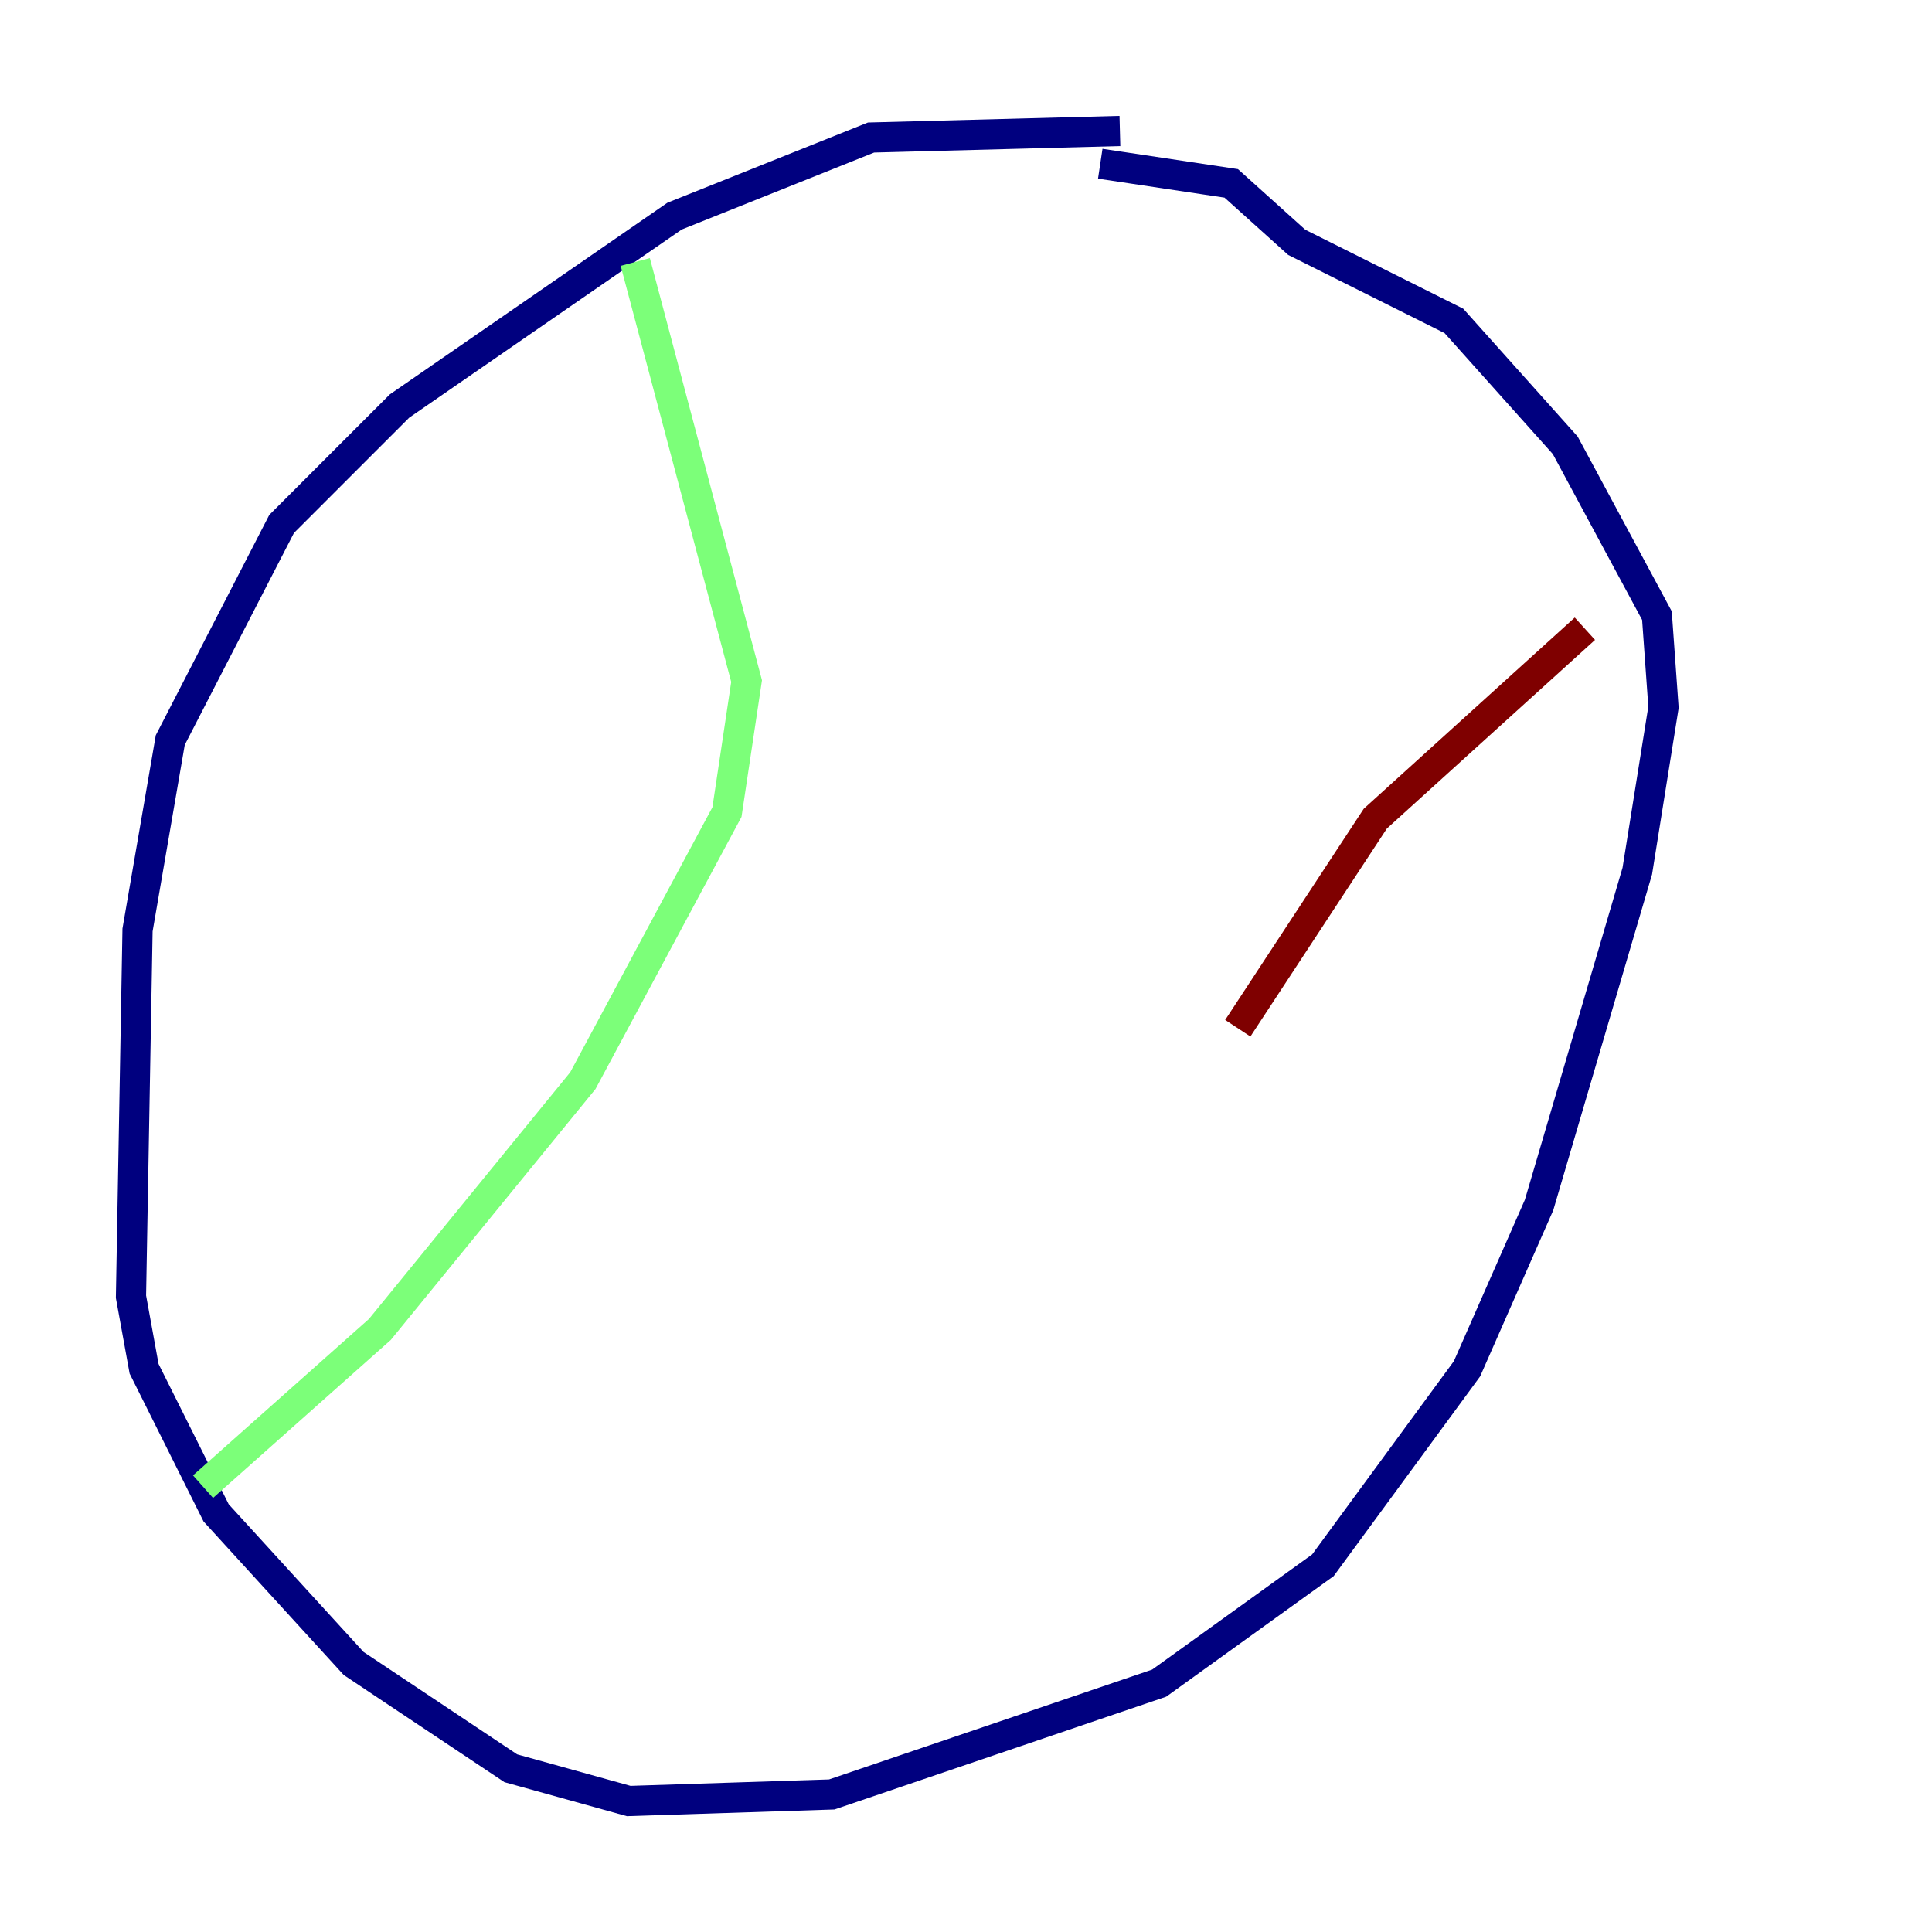 <?xml version="1.0" encoding="utf-8" ?>
<svg baseProfile="tiny" height="128" version="1.2" viewBox="0,0,128,128" width="128" xmlns="http://www.w3.org/2000/svg" xmlns:ev="http://www.w3.org/2001/xml-events" xmlns:xlink="http://www.w3.org/1999/xlink"><defs /><polyline fill="none" points="74.197,8.678 57.709,9.112 44.691,14.319 26.468,26.902 18.658,34.712 11.281,49.031 9.112,61.614 8.678,85.912 9.546,90.685 14.319,100.231 23.43,110.21 33.844,117.153 41.654,119.322 55.105,118.888 76.8,111.512 87.647,103.702 97.193,90.685 101.966,79.837 108.475,57.709 110.21,46.861 109.776,40.786 103.702,29.505 96.325,21.261 85.912,16.054 81.573,12.149 72.895,10.848" stroke="#00007f" stroke-width="2" /><polyline fill="none" points="42.088,17.356 49.464,45.125 48.163,53.803 38.617,71.593 25.166,88.081 13.451,98.495" stroke="#7cff79" stroke-width="2" /><polyline fill="none" points="105.003,41.654 91.119,54.237 82.007,68.122" stroke="#7f0000" stroke-width="2" /></svg>